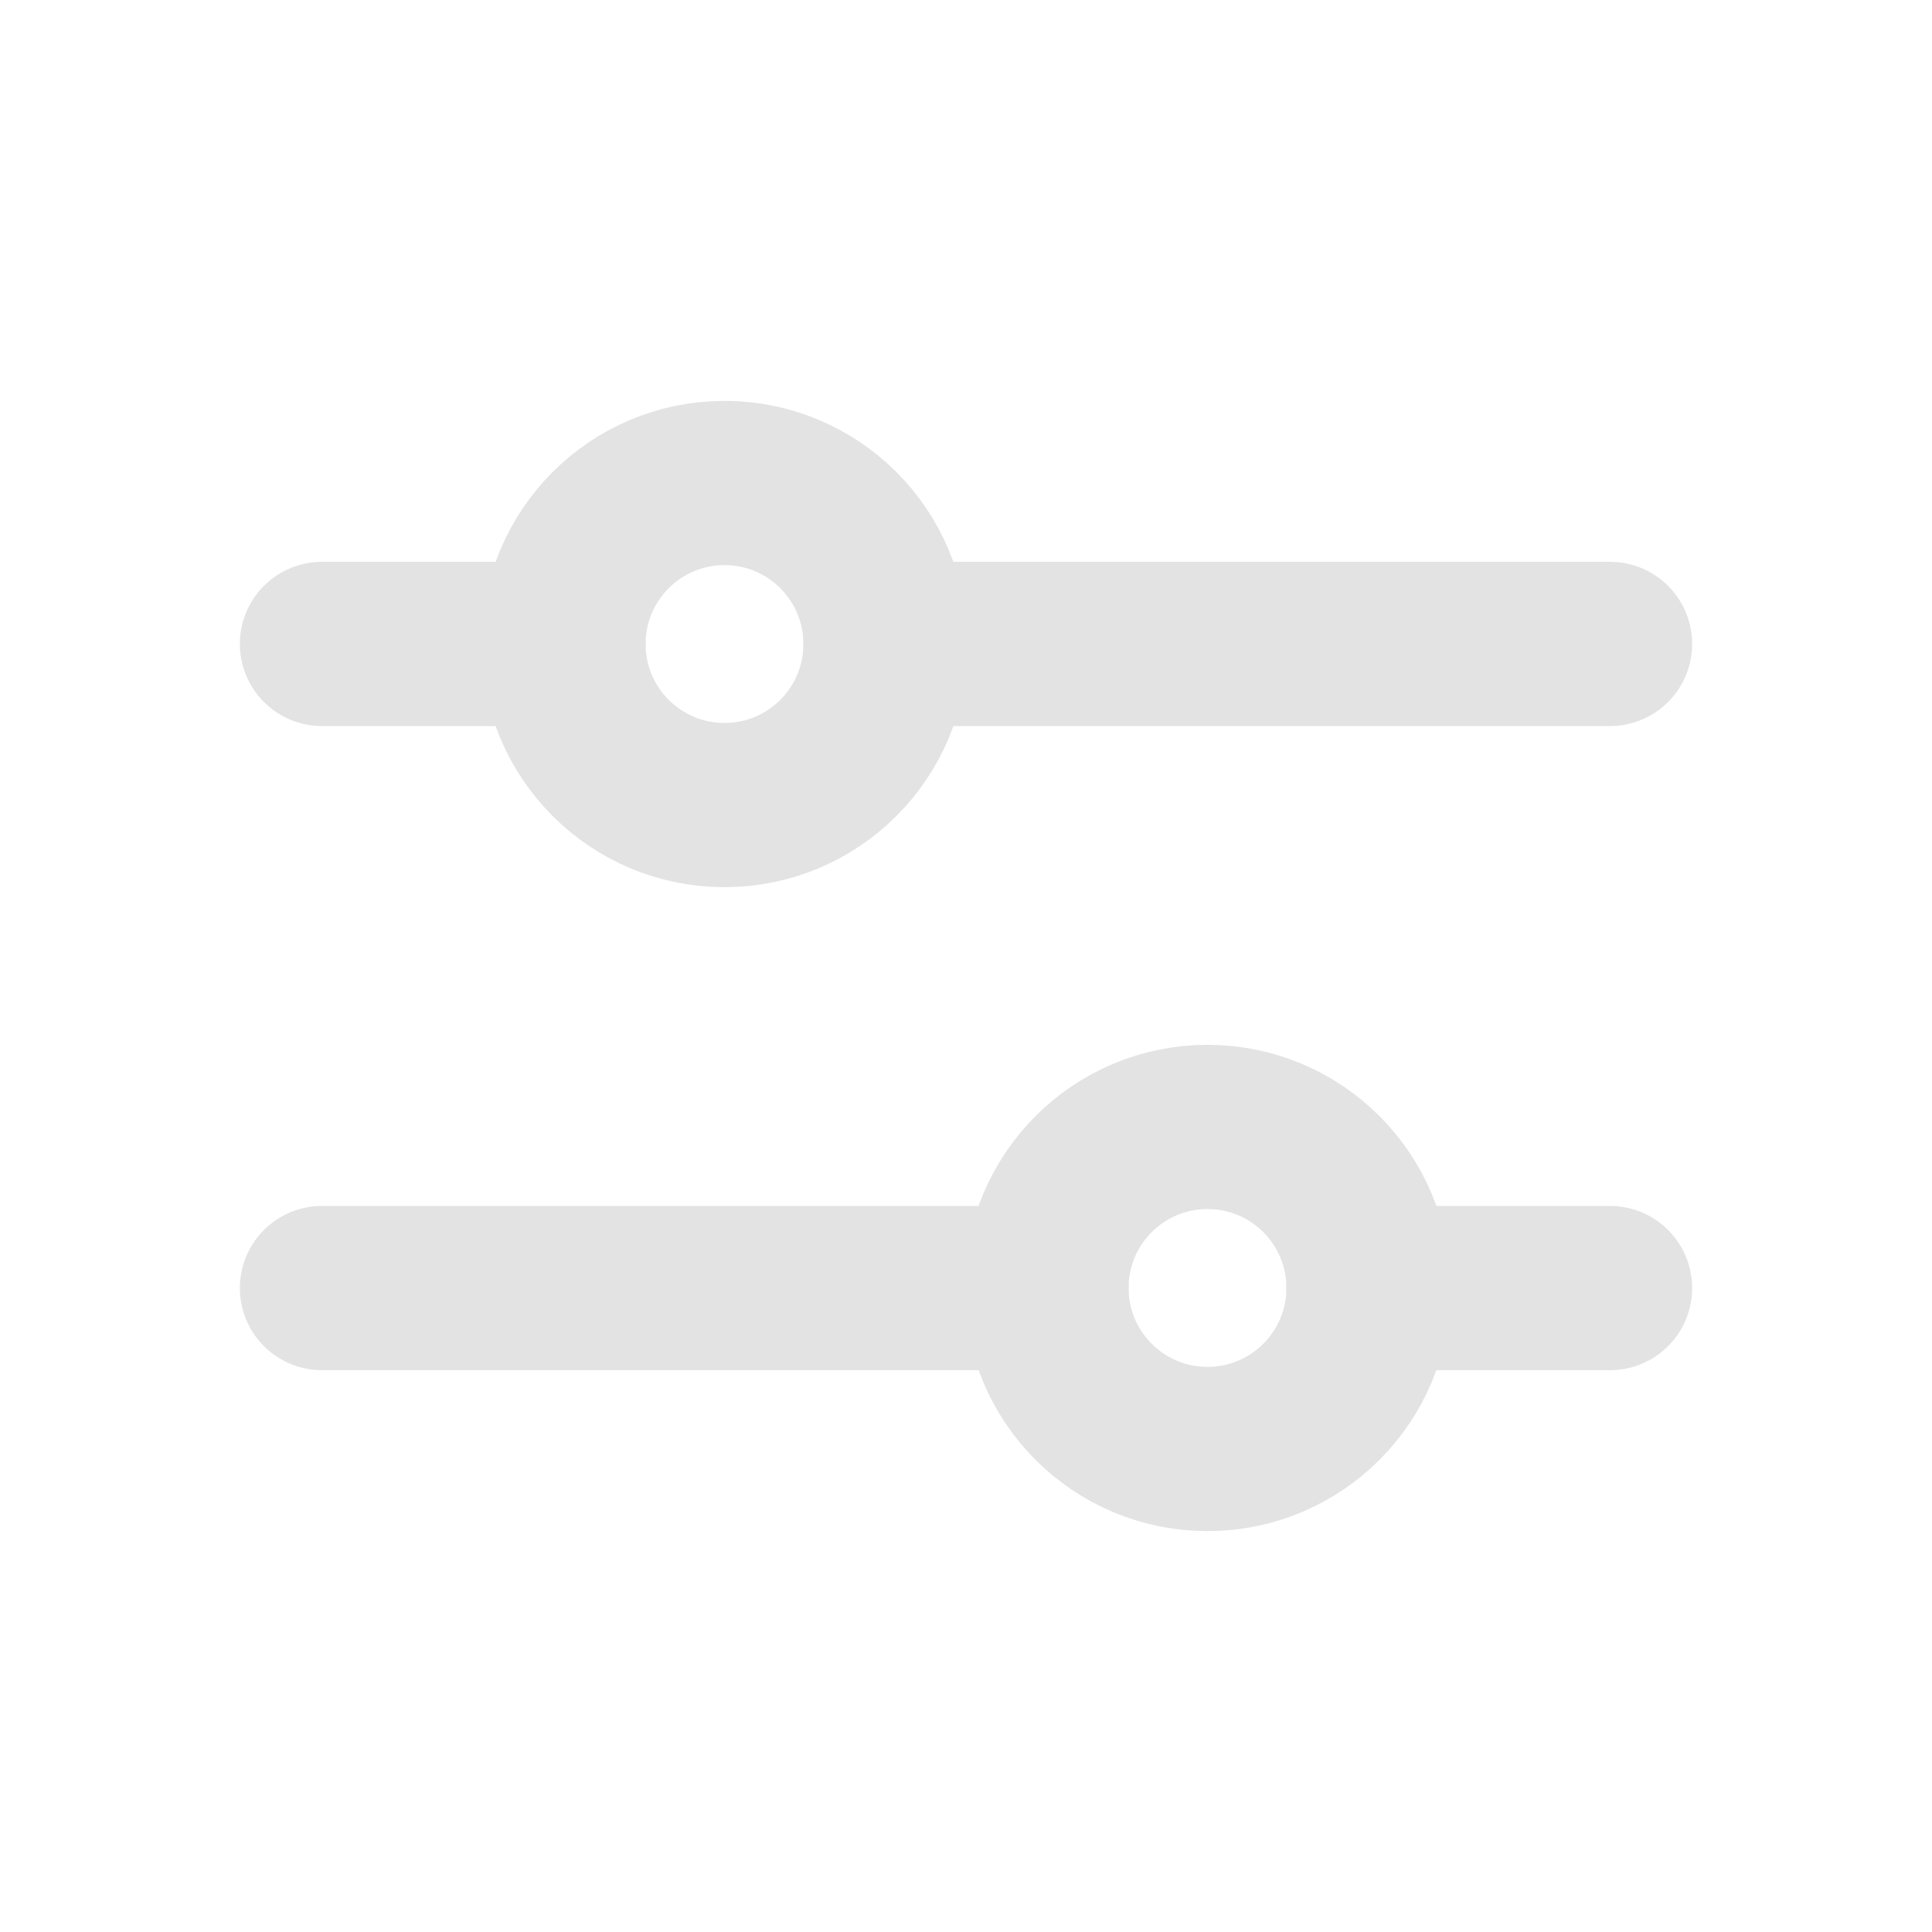 <svg width="20" height="20" viewBox="0 0 20 20" fill="none" xmlns="http://www.w3.org/2000/svg">
<path d="M9.167 6.666L16.667 6.666" stroke="#E3E3E3" stroke-width="1.7" stroke-linecap="round"/>
<path d="M3.333 6.666L5.833 6.666" stroke="#E3E3E3" stroke-width="1.7" stroke-linecap="round"/>
<path d="M3.333 13.334L10.833 13.334" stroke="#E3E3E3" stroke-width="1.7" stroke-linecap="round"/>
<path d="M14.167 13.334L16.667 13.334" stroke="#E3E3E3" stroke-width="1.7" stroke-linecap="round"/>
<ellipse cx="7.5" cy="6.667" rx="1.667" ry="1.667" transform="rotate(90 7.5 6.667)" stroke="#E3E3E3" stroke-width="1.7" stroke-linecap="round"/>
<ellipse cx="12.5" cy="13.333" rx="1.667" ry="1.667" transform="rotate(90 12.5 13.333)" stroke="#E3E3E3" stroke-width="1.7" stroke-linecap="round"/>
</svg>
